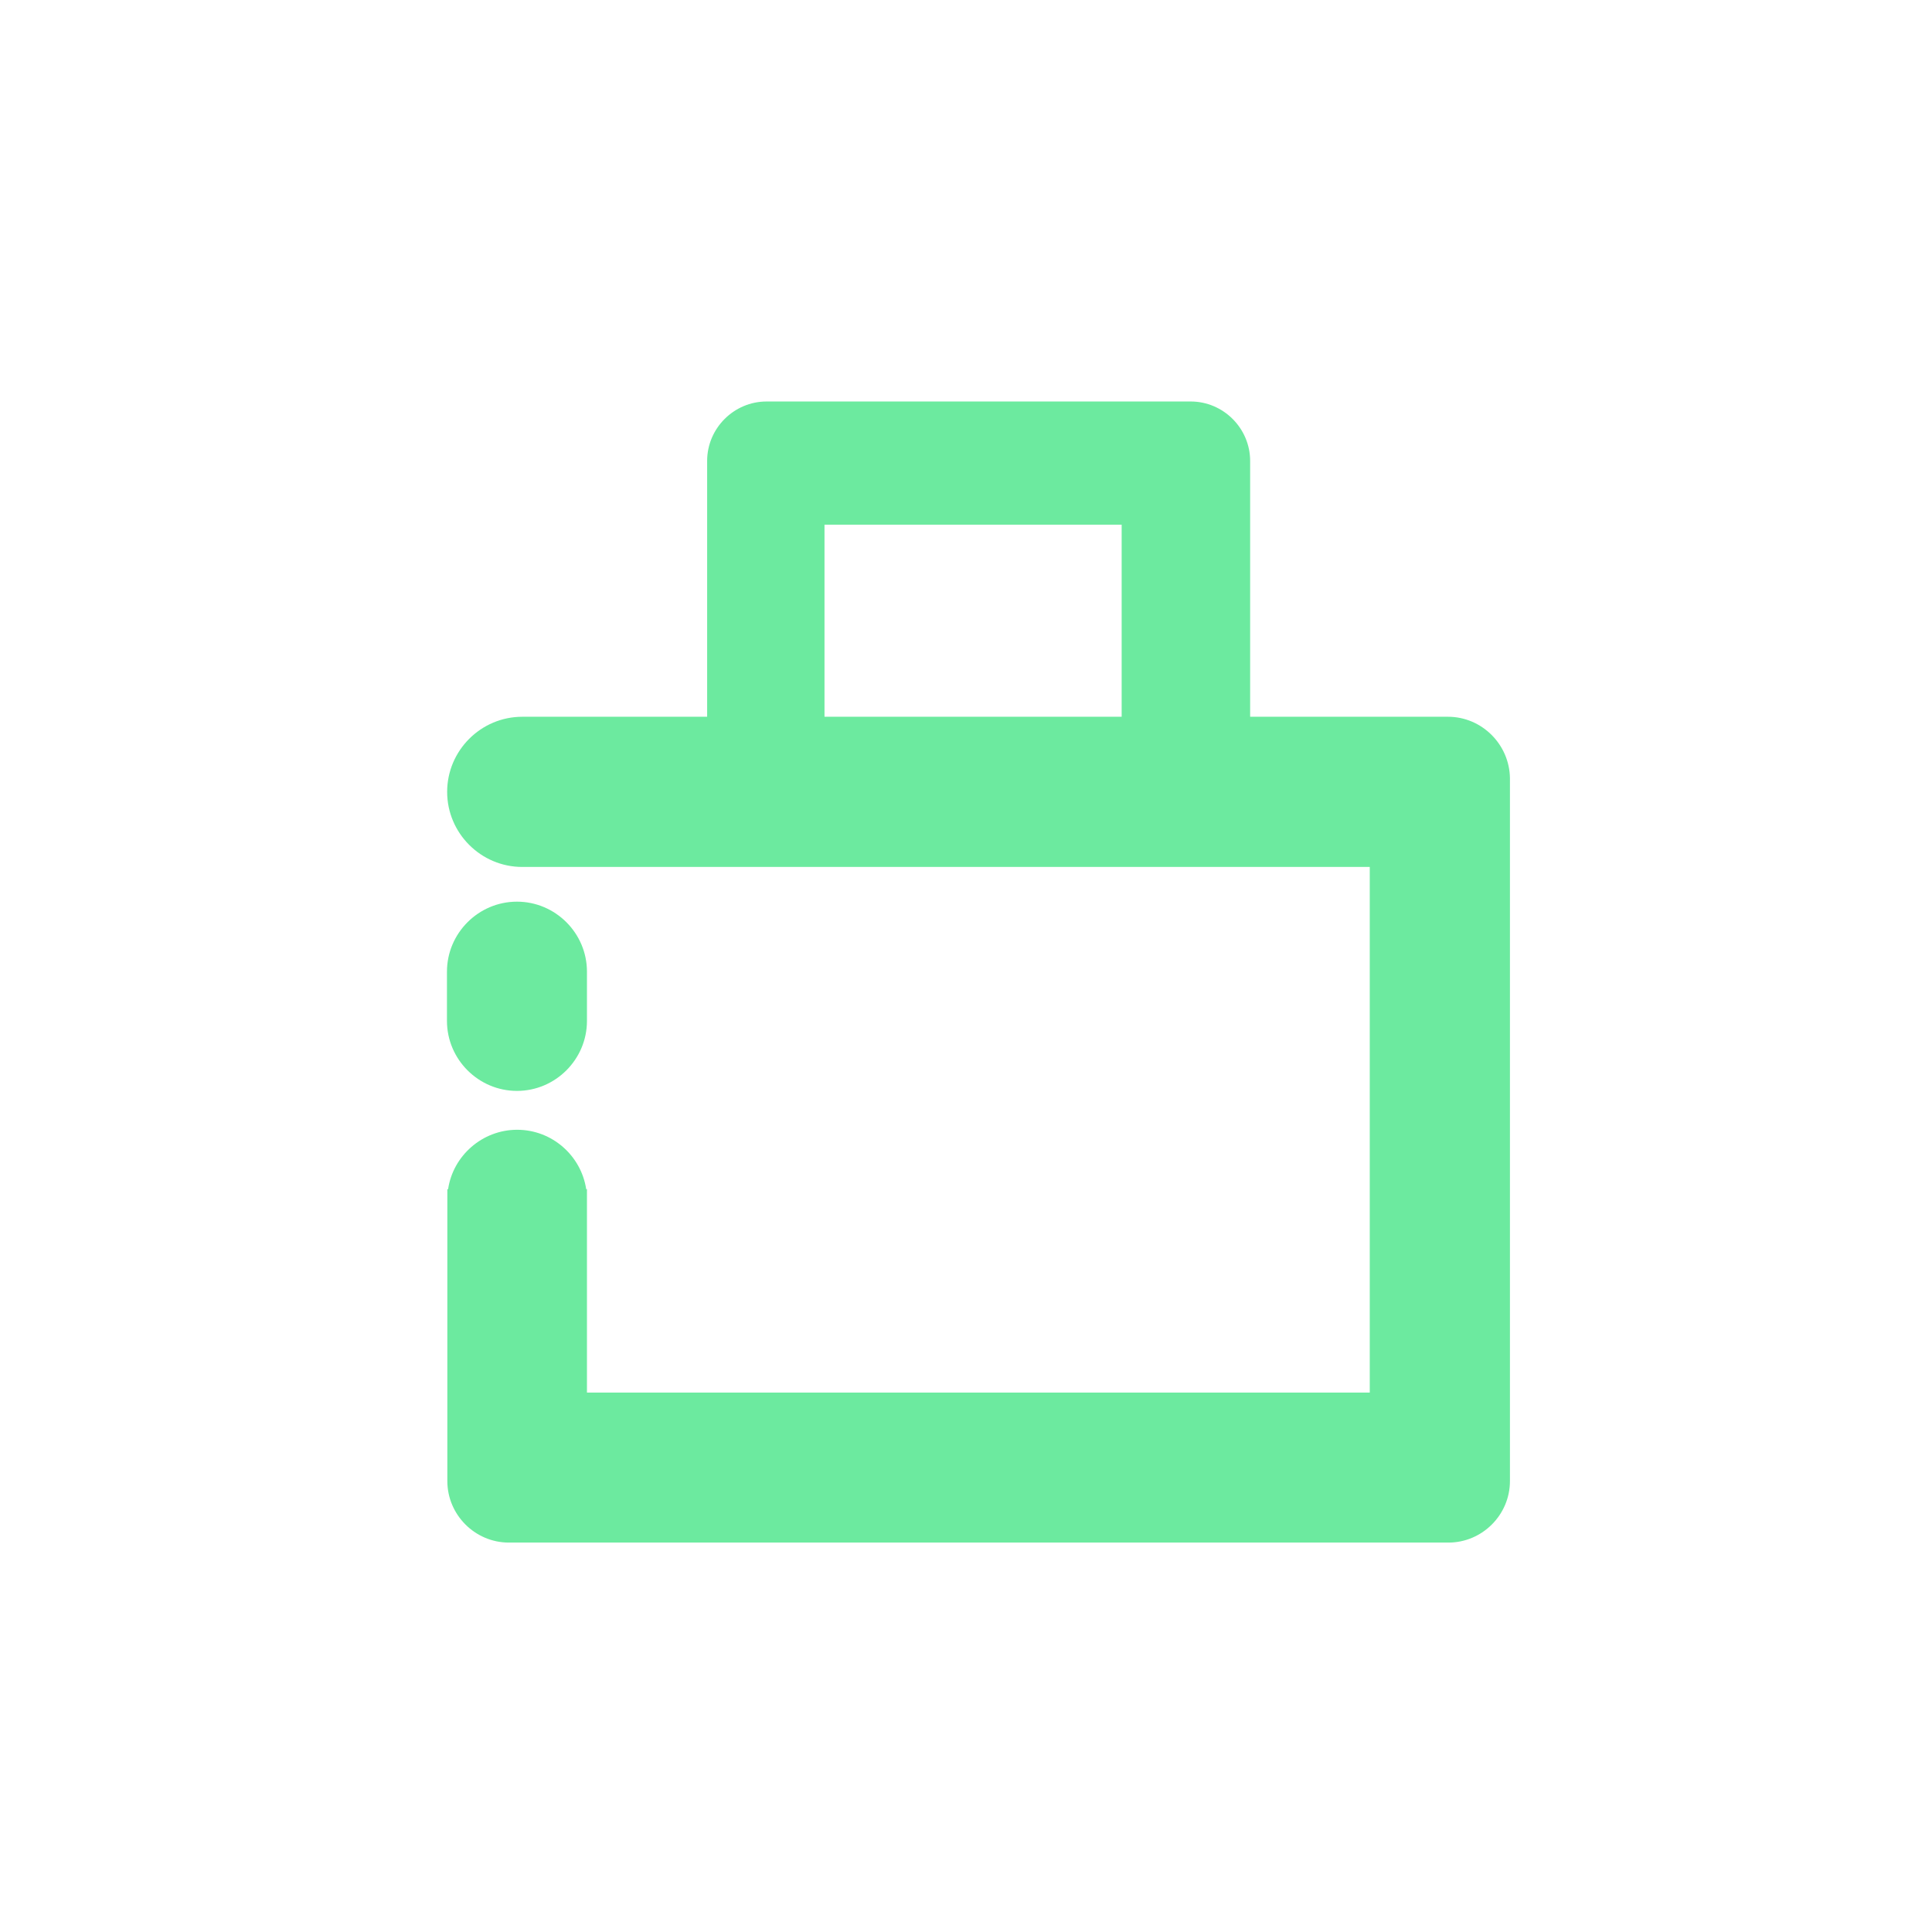 <?xml version="1.0" standalone="no"?><!DOCTYPE svg PUBLIC "-//W3C//DTD SVG 1.1//EN" "http://www.w3.org/Graphics/SVG/1.1/DTD/svg11.dtd"><svg t="1590132038026" class="icon" viewBox="0 0 1024 1024" version="1.1" xmlns="http://www.w3.org/2000/svg" p-id="4812" xmlns:xlink="http://www.w3.org/1999/xlink" width="32" height="32"><defs><style type="text/css"></style></defs><path d="M767.5 379.9H662.6V244.3c0-17.3-14.2-31.5-31.5-31.5H406.3c-17.3 0-31.5 14.2-31.5 31.5v135.6h-98c-21.9 0-39.8 17.9-39.8 39.8s17.9 39.8 39.8 39.8H726v278.6H311.1V630.3h-0.4c-2.7-17.8-18.1-31.5-36.6-31.5s-34 13.8-36.6 31.5h-0.4V785c0 17.9 14.7 32.6 32.6 32.6h498c17.9 0 32.6-14.7 32.6-32.6V412.5c-0.2-17.9-14.9-32.6-32.8-32.6z m-173 0H437V278.1h157.5v101.8z" fill="#6CEA9F" p-id="4813"></path><path d="M274 578.2c20.4 0 37.1-16.7 37.1-37.1V515c0-20.4-16.7-37.1-37.1-37.1-20.4 0-37.1 16.7-37.1 37.1v26.1c0 20.4 16.7 37.1 37.1 37.1z" fill="#6CEA9F" p-id="4814"></path></svg>